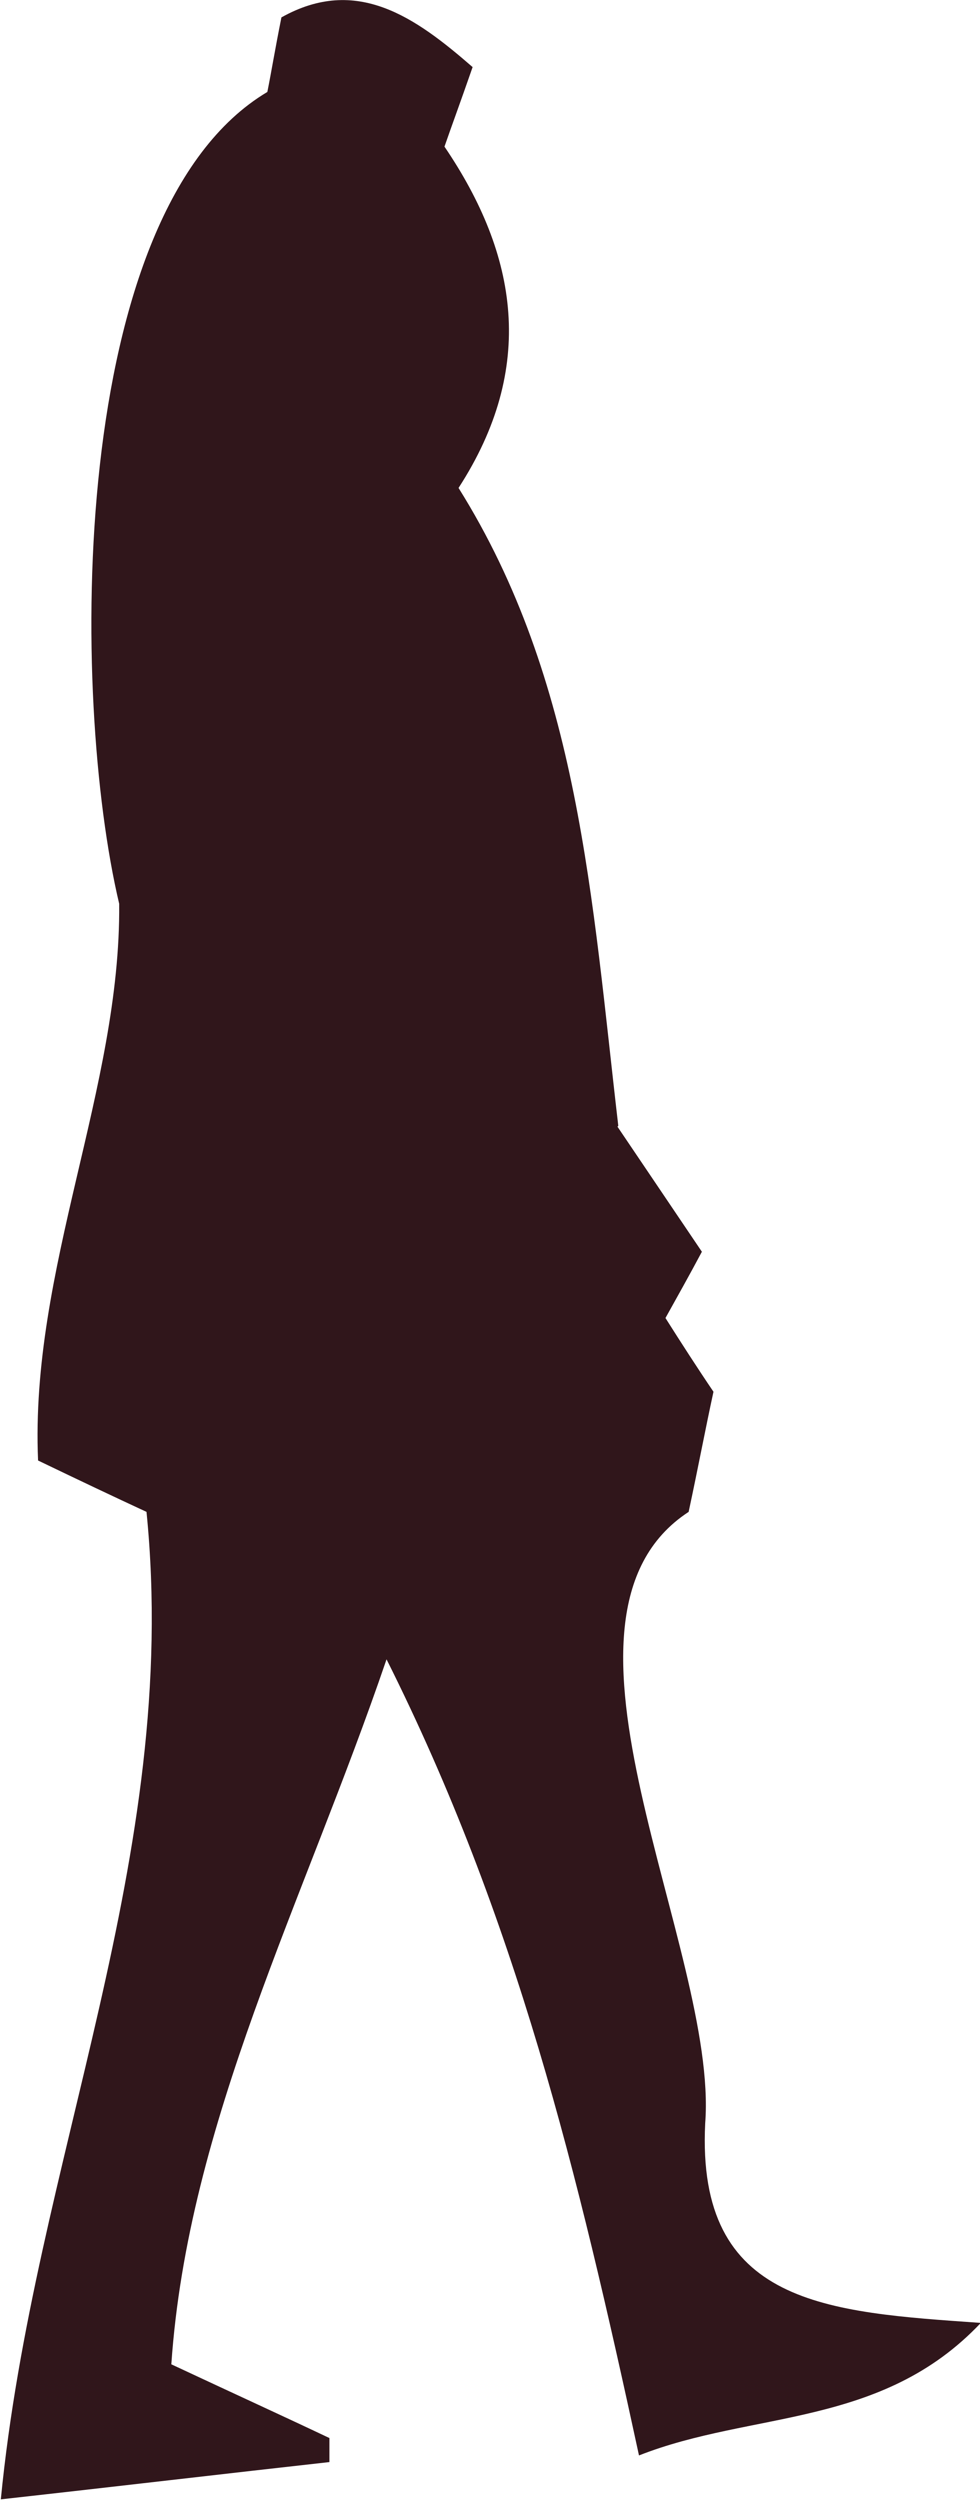 <?xml version="1.0" encoding="UTF-8"?><svg id="Layer_2" xmlns="http://www.w3.org/2000/svg" viewBox="0 0 11.84 30.18"><defs><style>.cls-1{fill:#30161b;}</style></defs><g id="Layer_1-2"><path class="cls-1" d="m7.46,13.6c.31.46.67.99,1.02,1.51-.16.3-.29.53-.44.8.19.3.39.61.58.89-.1.46-.18.89-.3,1.45-1.96,1.28.36,5.28.2,7.38-.11,2.2,1.48,2.28,3.33,2.41-1.2,1.27-2.76,1.06-4.13,1.6-.74-3.42-1.48-6.48-3.05-9.61-1,2.93-2.4,5.59-2.6,8.51.77.36,1.34.62,1.91.89,0,.1,0,.2,0,.29-1.26.14-2.53.29-3.97.45.4-4.1,2.18-7.74,1.76-11.92-.41-.19-.79-.37-1.31-.62-.1-2.31,1-4.49.98-6.72C.85,8.42.81,2.55,3.23,1.11c.05-.25.09-.5.17-.9.91-.51,1.62,0,2.31.6-.16.46-.25.7-.34.96.89,1.31,1.11,2.67.17,4.12,1.46,2.33,1.61,4.96,1.93,7.7Z"/></g></svg>